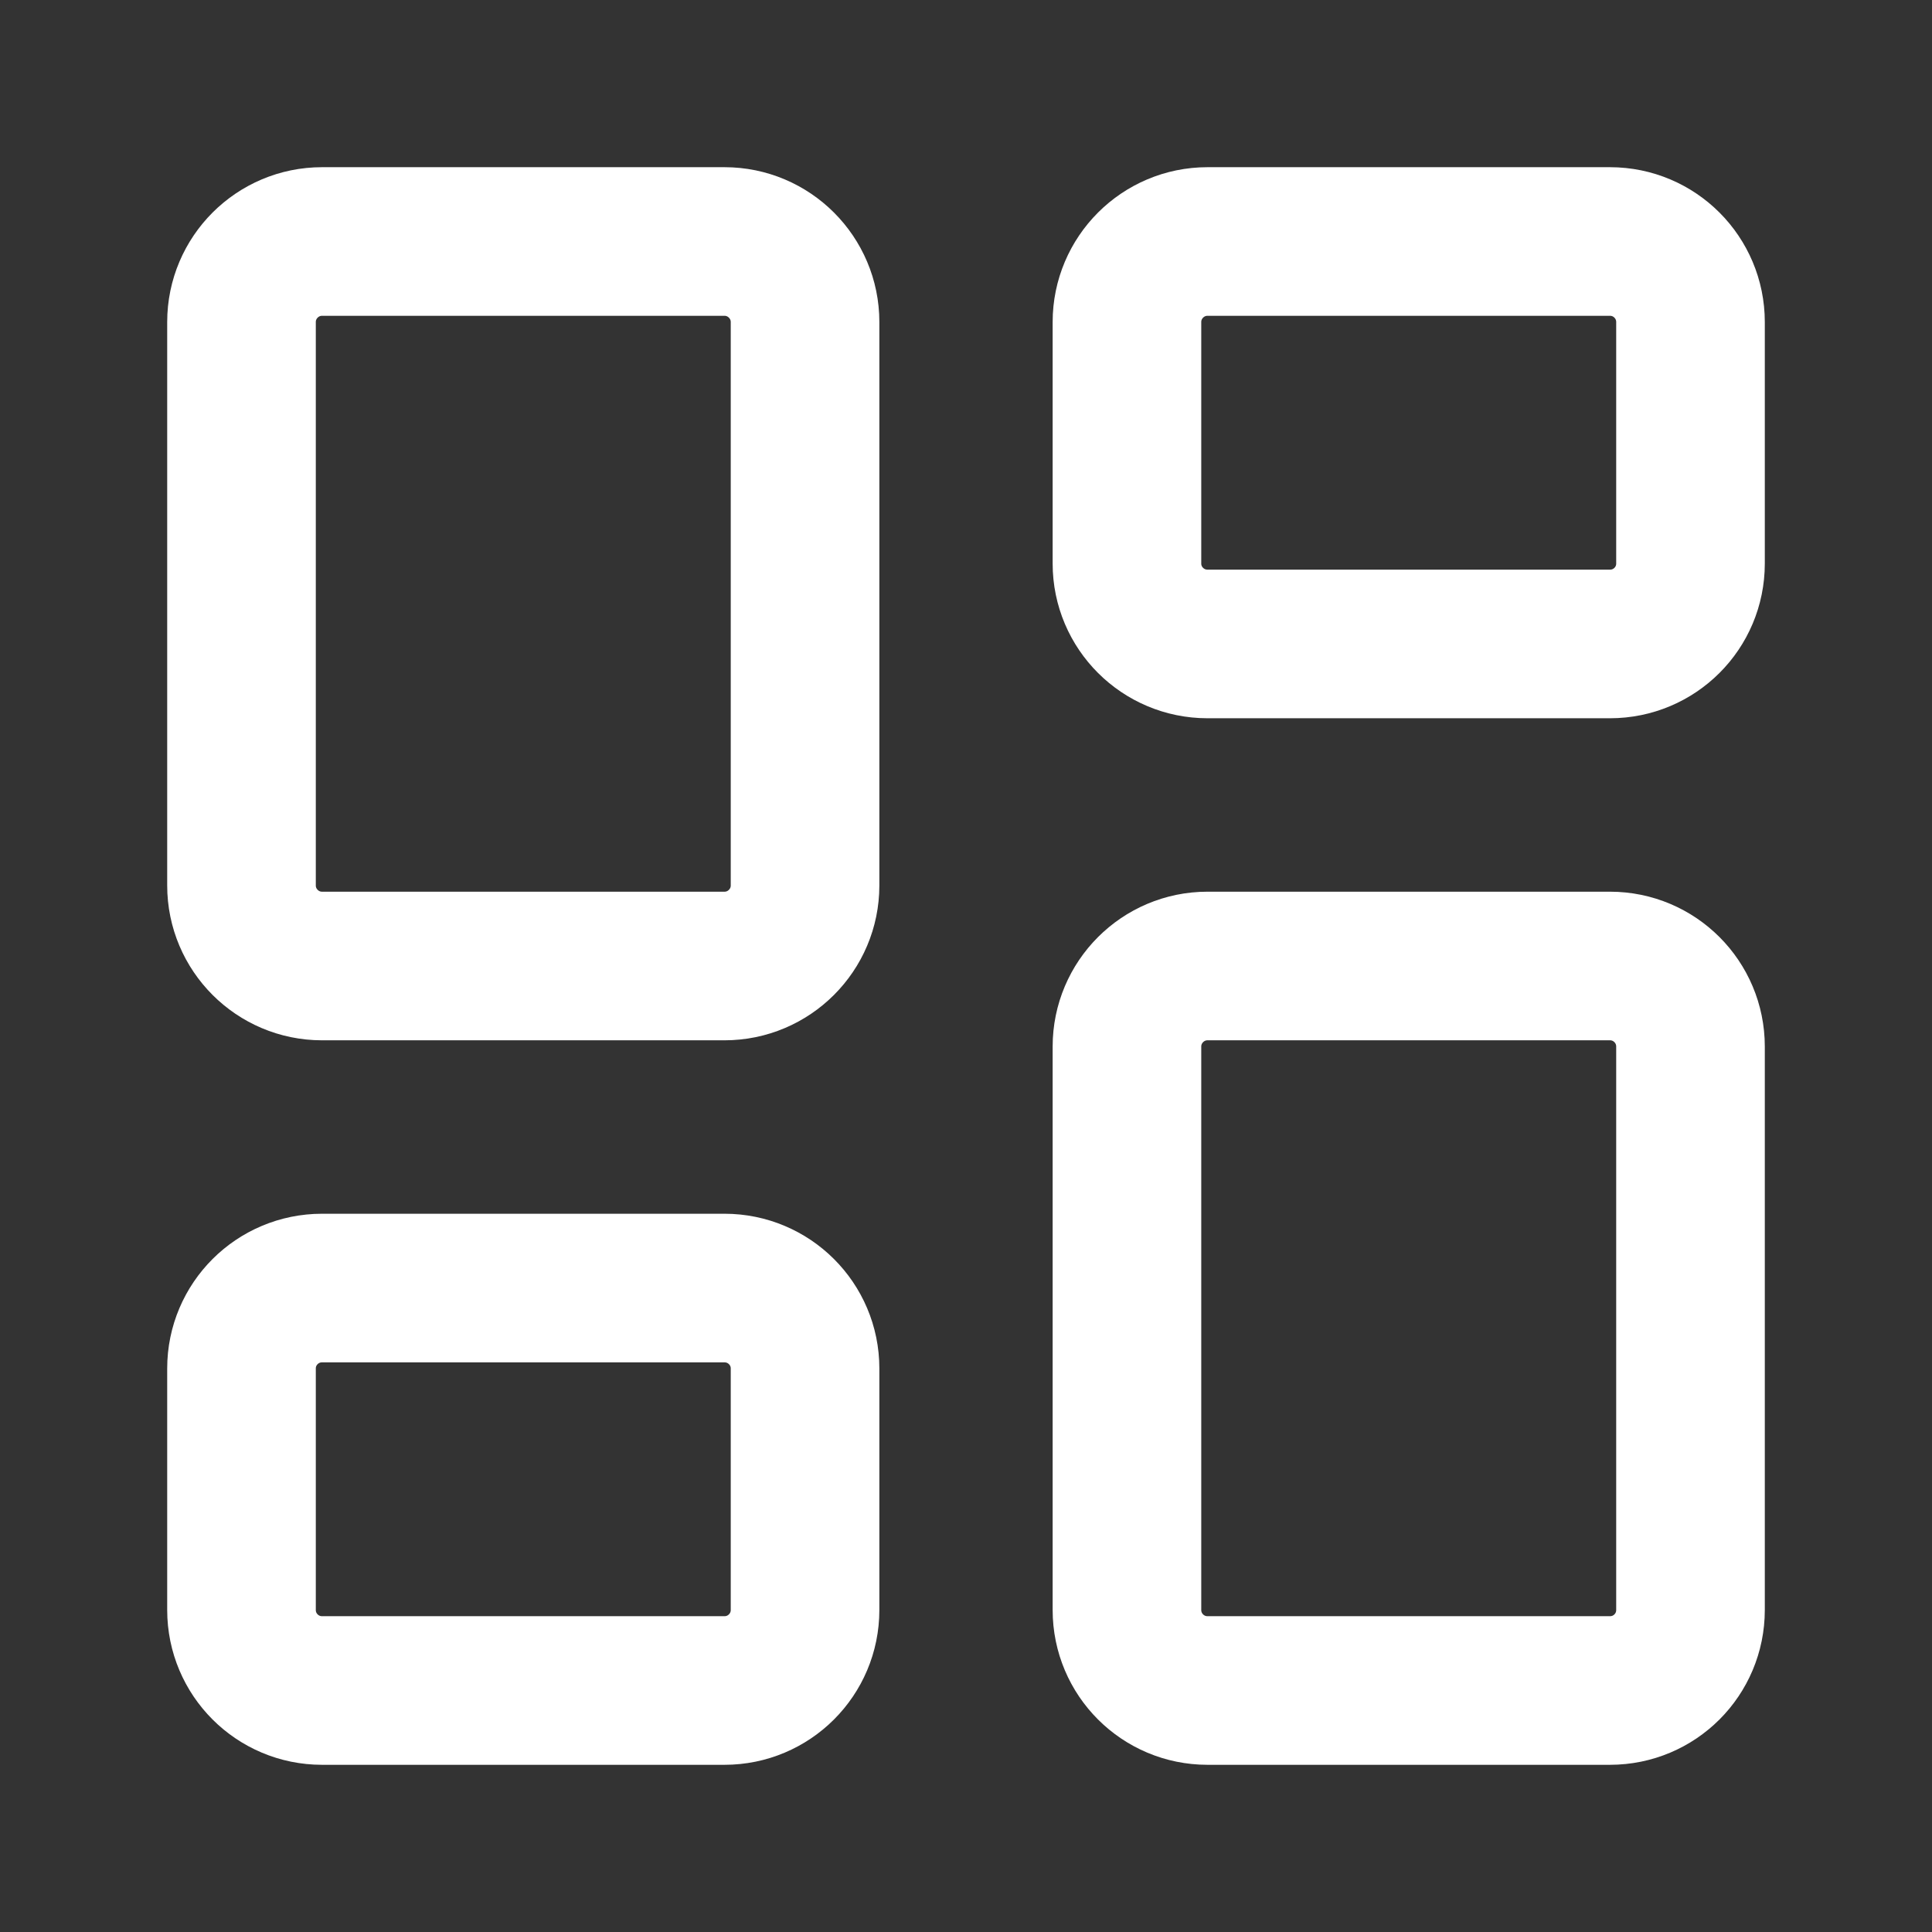 <svg width="13" height="13" viewBox="0 0 13 13" fill="none" xmlns="http://www.w3.org/2000/svg">
<rect x="0" y="0" width="13" height="13" fill="#333333" stroke="none"/>
<g id="icon-boq">
<path id="Vector" d="M4.875 1.625H2.167C1.868 1.625 1.625 1.868 1.625 2.167V5.958C1.625 6.257 1.868 6.5 2.167 6.5H4.875C5.174 6.5 5.417 6.257 5.417 5.958V2.167C5.417 1.868 5.174 1.625 4.875 1.625Z" stroke="white" stroke-linecap="round" stroke-linejoin="round"/>
<path id="Vector_2" d="M10.833 1.625H8.125C7.826 1.625 7.583 1.868 7.583 2.167V3.792C7.583 4.091 7.826 4.333 8.125 4.333H10.833C11.133 4.333 11.375 4.091 11.375 3.792V2.167C11.375 1.868 11.133 1.625 10.833 1.625Z" stroke="white" stroke-linecap="round" stroke-linejoin="round"/>
<path id="Vector_3" d="M10.833 6.5H8.125C7.826 6.5 7.583 6.743 7.583 7.042V10.833C7.583 11.133 7.826 11.375 8.125 11.375H10.833C11.133 11.375 11.375 11.133 11.375 10.833V7.042C11.375 6.743 11.133 6.5 10.833 6.5Z" stroke="white" stroke-linecap="round" stroke-linejoin="round"/>
<path id="Vector_4" d="M4.875 8.667H2.167C1.868 8.667 1.625 8.909 1.625 9.208V10.833C1.625 11.133 1.868 11.375 2.167 11.375H4.875C5.174 11.375 5.417 11.133 5.417 10.833V9.208C5.417 8.909 5.174 8.667 4.875 8.667Z" stroke="white" stroke-linecap="round" stroke-linejoin="round"/>
</g>
</svg>
